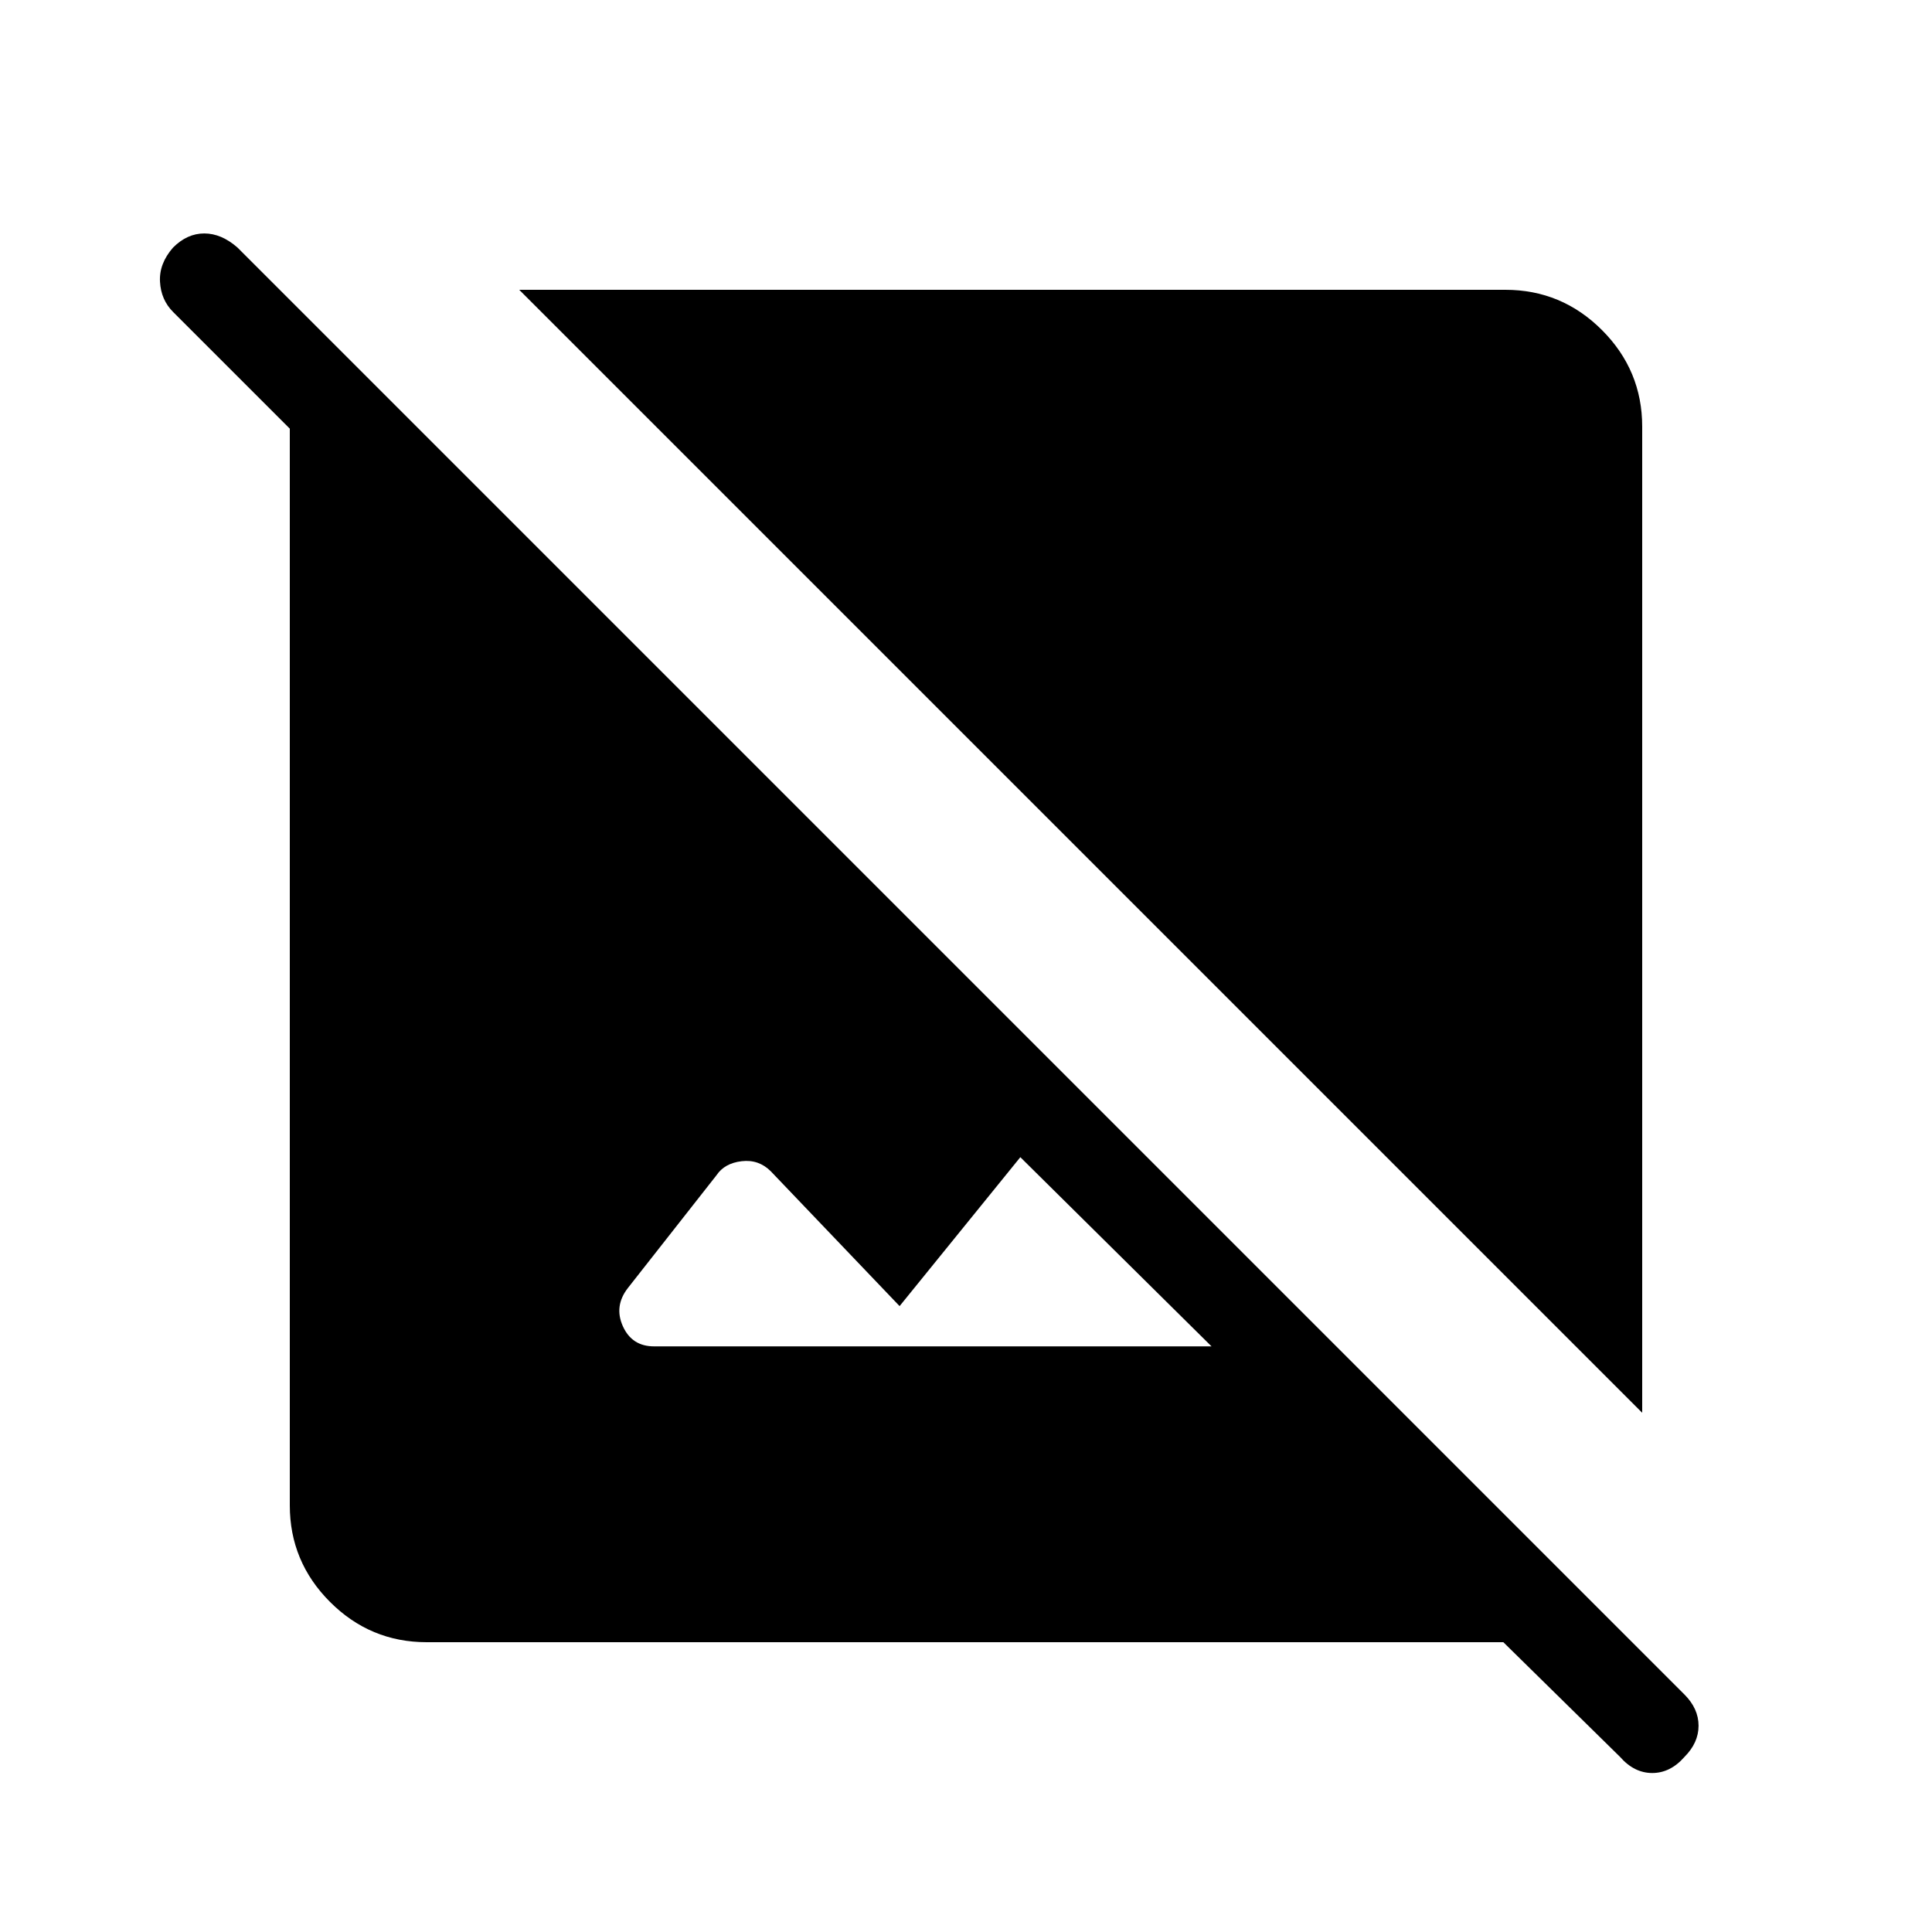 <svg xmlns="http://www.w3.org/2000/svg" height="48" width="48"><path d="M40.8 35.1 12.9 7.2h24.5q1.4 0 2.4 1t1 2.4Zm-.55 8.55-2.9-2.85H10.6q-1.4 0-2.4-1t-1-2.4V10.65l-2.9-2.9Q4 7.45 3.975 7q-.025-.45.325-.85.35-.35.775-.35.425 0 .825.35L41.85 42.1q.35.35.35.775 0 .425-.35.775-.35.4-.8.4-.45 0-.8-.4Zm-24-10.2H30.1l-4.75-4.7-3 3.7-3.2-3.35q-.3-.3-.725-.25-.425.05-.625.35L15.6 32q-.35.45-.125.95.225.5.775.5Z"/></svg>